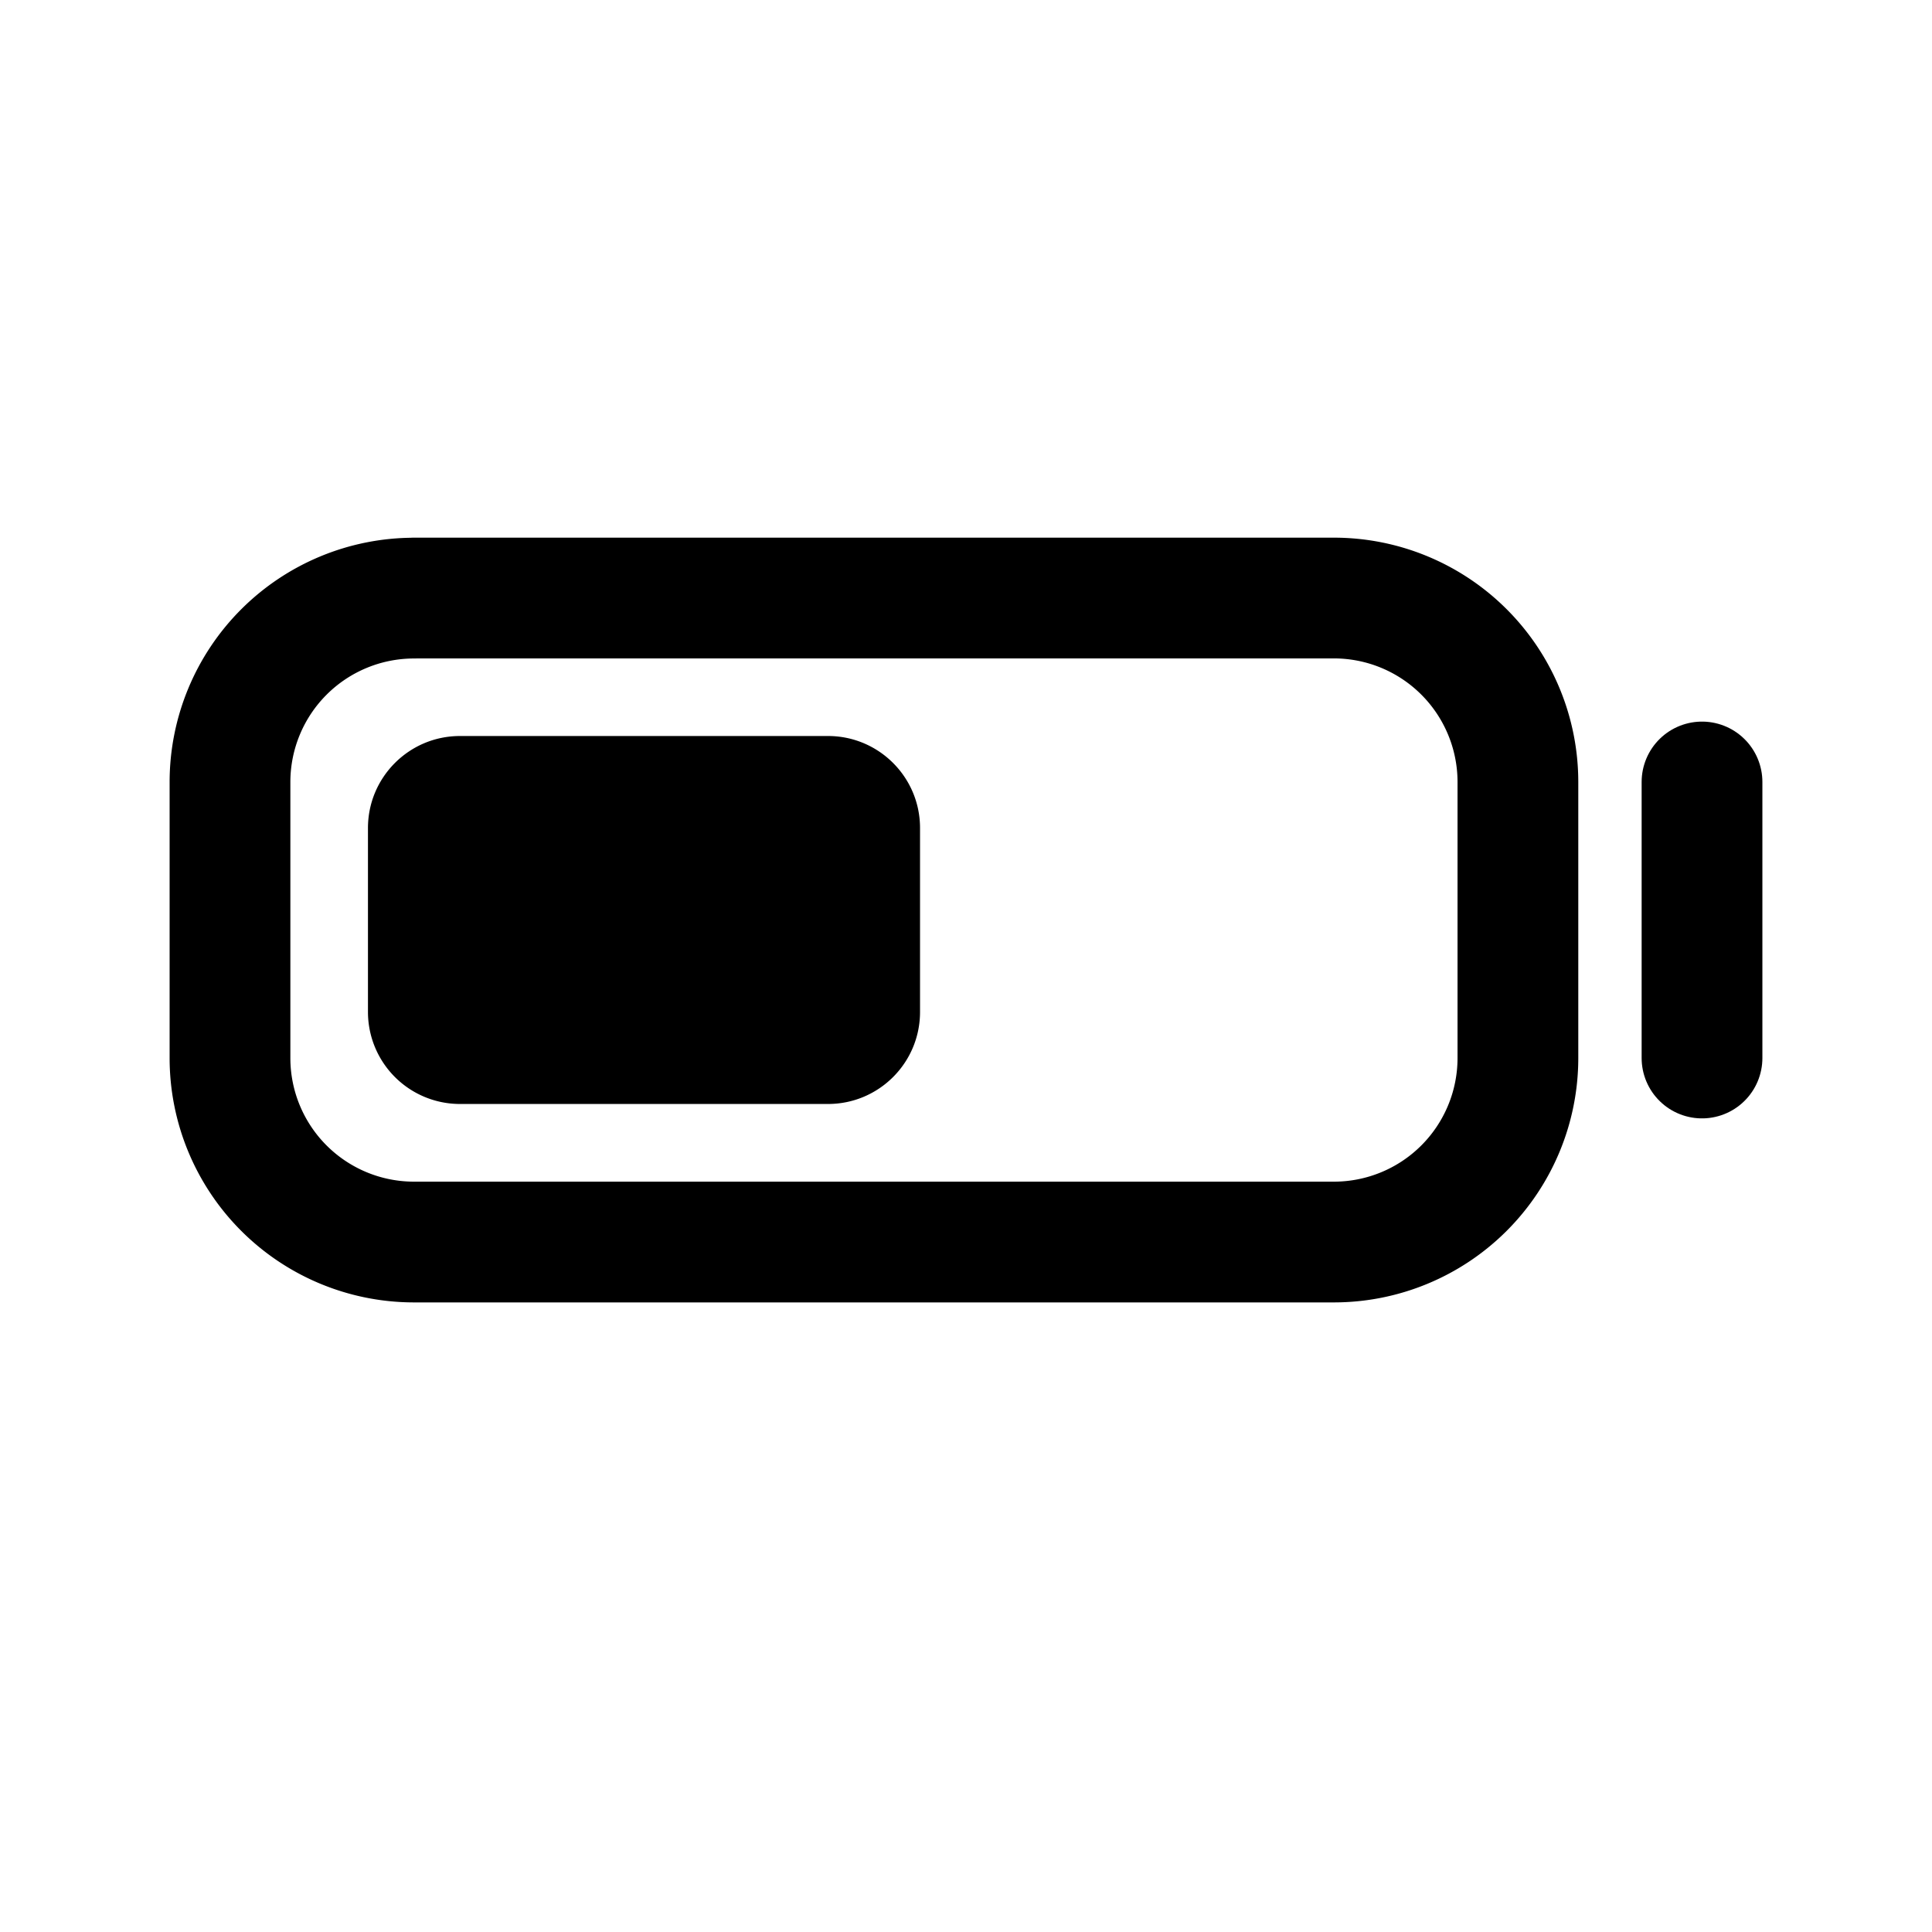 <svg width="46" height="46" fill="none" stroke="currentColor" stroke-linecap="round" stroke-linejoin="round" stroke-width="1.5" viewBox="0 0 24 24" xmlns="http://www.w3.org/2000/svg">
  <path d="M5.143 7.429H16.57a2.286 2.286 0 0 1 2.286 2.285v3.429a2.286 2.286 0 0 1-2.285 2.286H5.142a2.286 2.286 0 0 1-2.285-2.286V9.714A2.286 2.286 0 0 1 5.143 7.43Z" clip-rule="evenodd"></path>
  <path fill="currentColor" fill-rule="evenodd" stroke="none" d="M5.714 9.143h4.572c.63 0 1.143.511 1.143 1.143v2.285c0 .632-.512 1.143-1.143 1.143H5.714a1.143 1.143 0 0 1-1.143-1.143v-2.285c0-.631.512-1.143 1.143-1.143Z" clip-rule="evenodd"></path>
  <path d="M21.143 9.714v3.429"></path>
</svg>